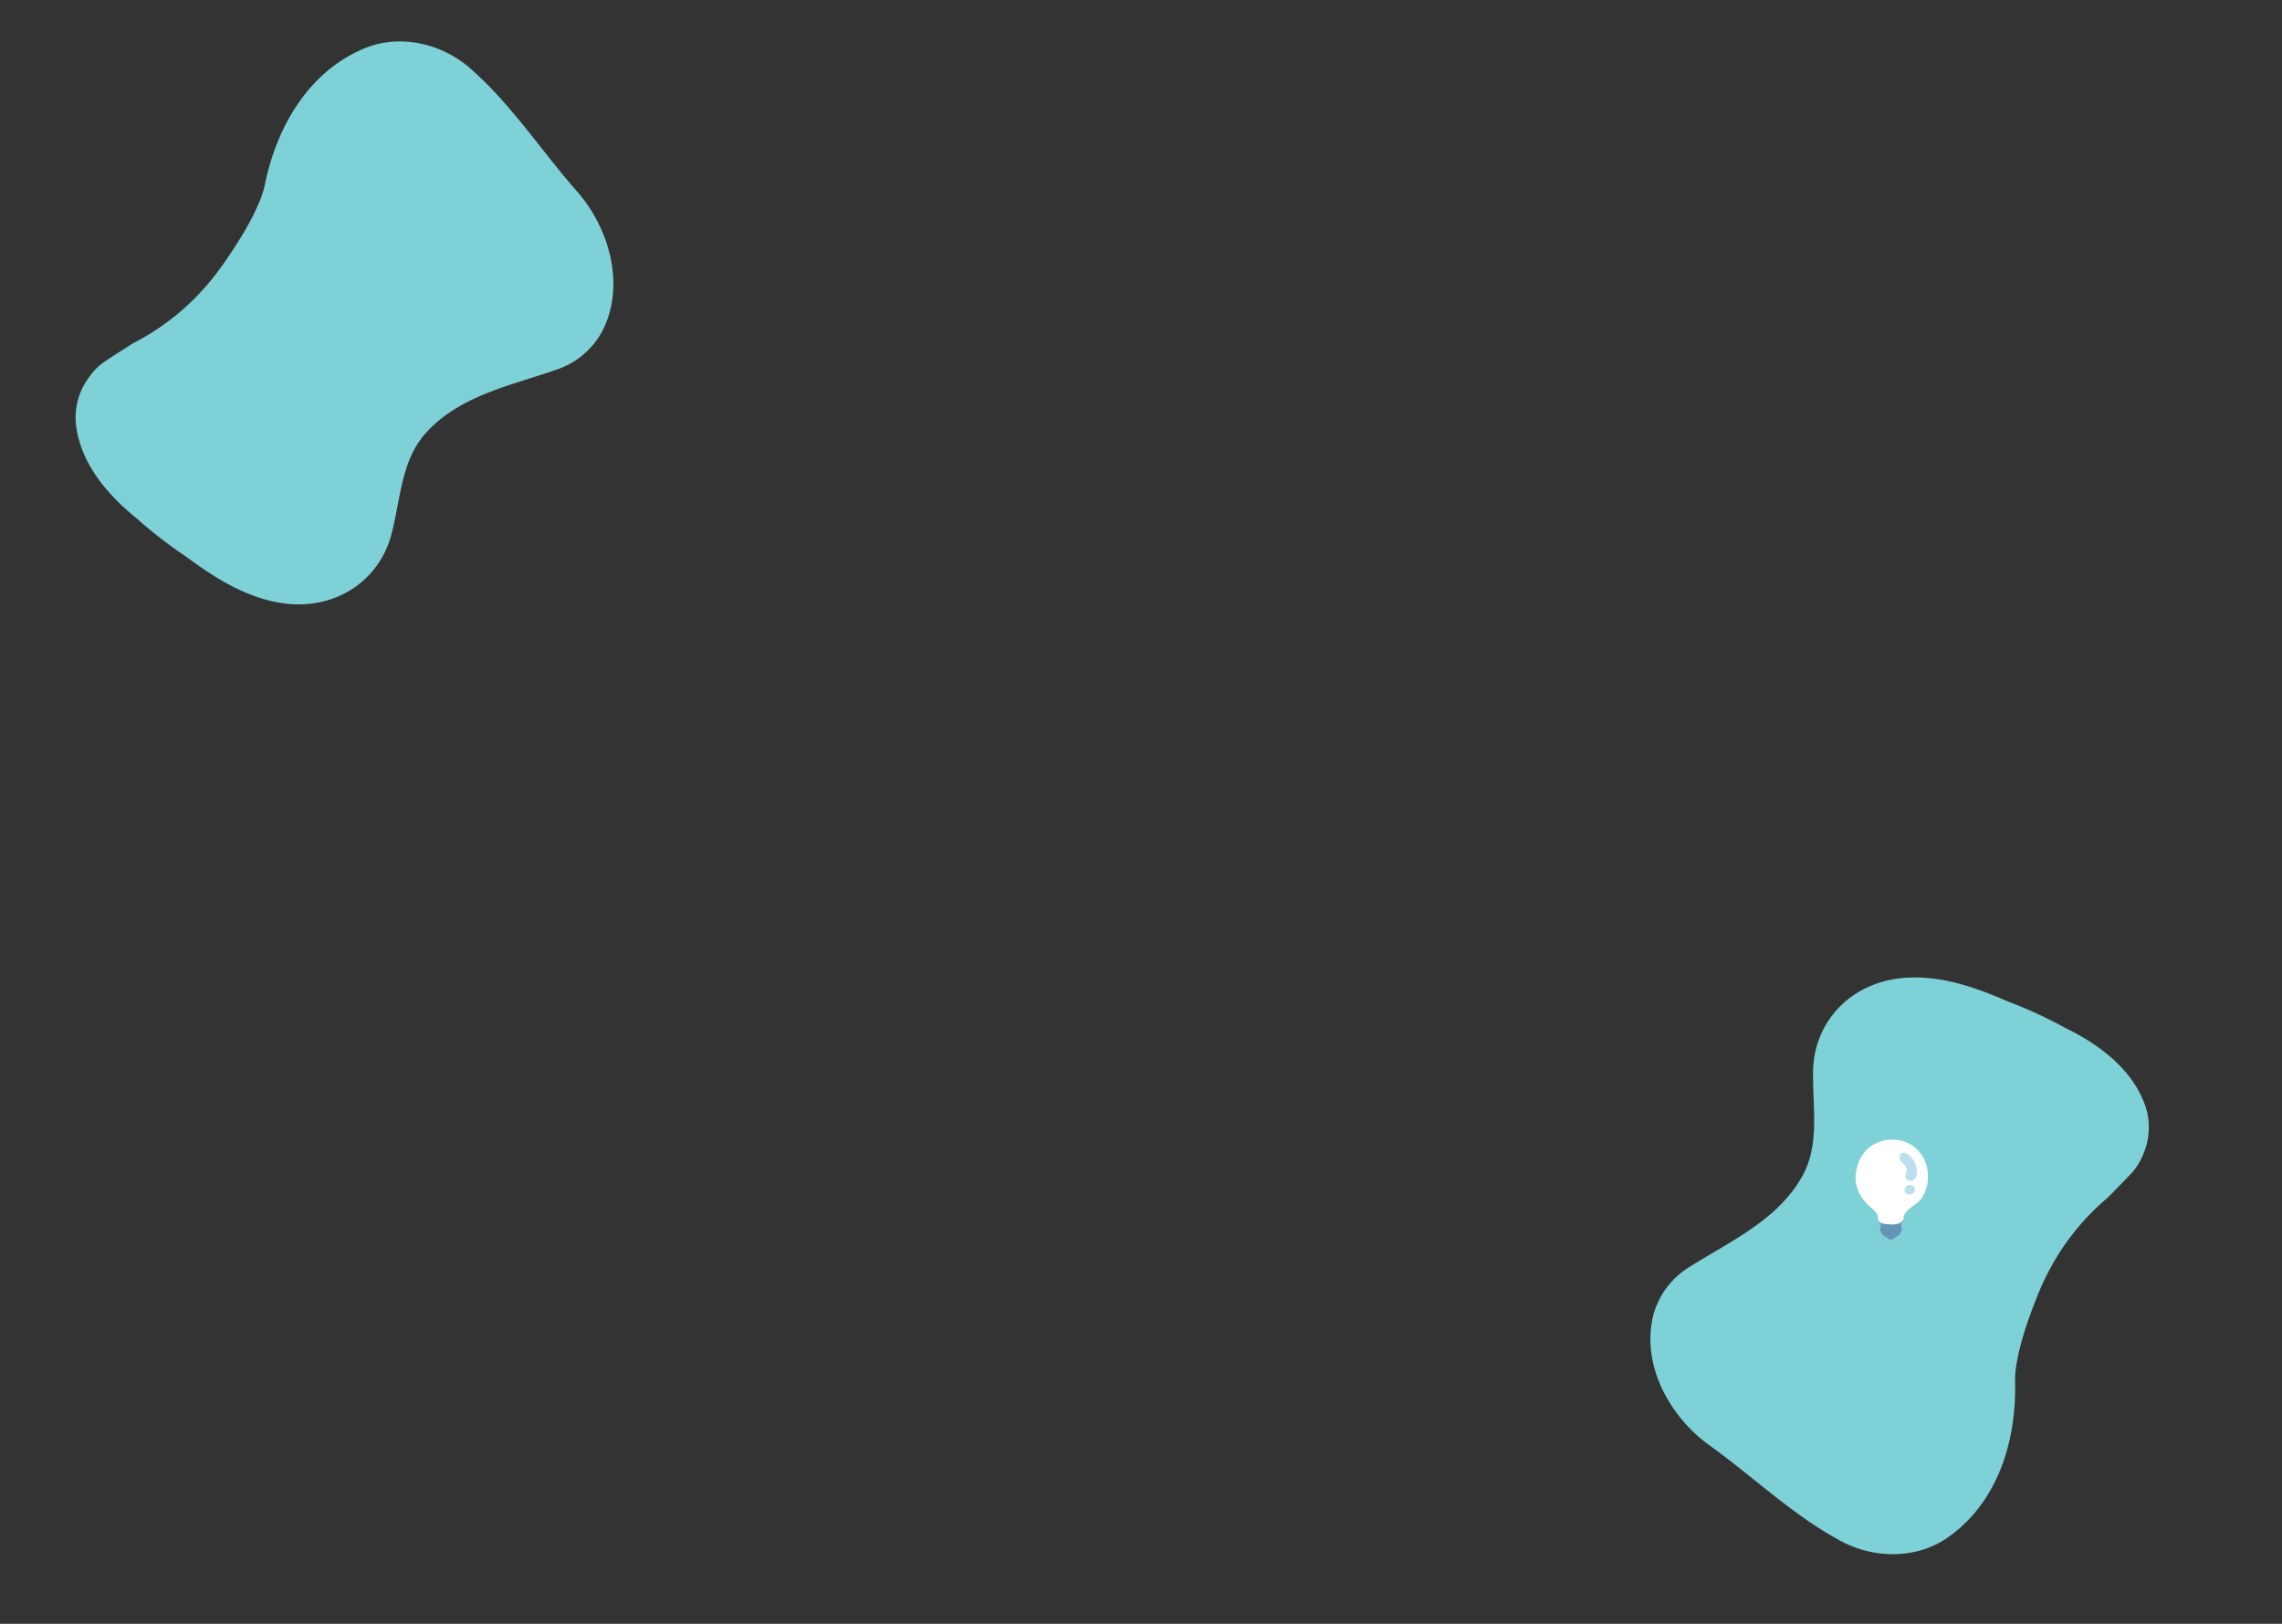 <svg xmlns="http://www.w3.org/2000/svg" width="1767.297" height="1257.451" viewBox="0 0 1767.297 1257.451"><rect x="0" y="0" width="1767.297" height="1257.451" fill="#333333" stroke="none"/><g transform="translate(166.66 252.225)"><path d="M447.248,534.373c-23.977,17.438-52.929,31.028-82.67,26.426a51.87,51.87,0,0,1-28.106-14.514c-5.814-5.971-10.376-12.362-12.865-19.81-2.757-8.183-5.327-16.5-7.962-24.808a188.684,188.684,0,0,0-23.786-59.294,201.852,201.852,0,0,0-18.736-25.58c-7.277-8.515-14.692-16.841-22.687-24.564-4-3.862-8.139-7.572-12.484-11.077a82.469,82.469,0,0,0-13.673-9.288c-42.428-20.923-78.462-57.539-83.111-105.778-2.325-29.641,14.53-58.12,39.413-73.362,6.72-4.428,13.767-8.515,21.032-12.365,29.06-15.4,61.607-27.026,90.667-41.556,33.71-16.274,79.624-16.855,108.741,9.932a62.82,62.82,0,0,1,19.314,41.419c2.8,37.5-.094,77.907,21.159,110.657,15.281,23.59,42.855,31.621,67.414,45.254,35.238,19.232,48.014,60.949,29.731,99.317-11.64,24.524-31.652,42.856-52.5,59.4A346.3,346.3,0,0,1,447.248,534.373Z" transform="matrix(0.259, 0.966, -0.966, 0.259, 339.422, -421.358)" fill="#7fd1d8"/><path d="M447.248,534.373c-23.977,17.438-52.929,31.028-82.67,26.426a51.87,51.87,0,0,1-28.106-14.514c-5.814-5.971-10.376-12.362-12.865-19.81-2.757-8.183-5.327-16.5-7.962-24.808a188.684,188.684,0,0,0-23.786-59.294,201.852,201.852,0,0,0-18.736-25.58c-7.277-8.515-14.692-16.841-22.687-24.564-4-3.862-8.139-7.572-12.484-11.077a82.469,82.469,0,0,0-13.673-9.288c-42.428-20.923-78.462-57.539-83.111-105.778-2.325-29.641,14.53-58.12,39.413-73.362,6.72-4.428,13.767-8.515,21.032-12.365,29.06-15.4,61.607-27.026,90.667-41.556,33.71-16.274,79.624-16.855,108.741,9.932a62.82,62.82,0,0,1,19.314,41.419c2.8,37.5-.094,77.907,21.159,110.657,15.281,23.59,42.855,31.621,67.414,45.254,35.238,19.232,48.014,60.949,29.731,99.317-11.64,24.524-31.652,42.856-52.5,59.4A346.3,346.3,0,0,1,447.248,534.373Z" transform="translate(1170.856 1189.506) rotate(-118)" fill="#7fd1d8"/><g transform="translate(-9758.902 -1222.371)"><path d="M98.178,26.489,96.849,24.8H79.841l-1.31,1.926a3.2,3.2,0,0,0,2.287,2.962.37.37,0,0,1,.1.2c0,.049-.049.1-.1.147-.244.293-.684.538-.733.88-.1.538.489.782.733,1.173a4.381,4.381,0,0,0-.733.88c-.391.538-.244.977-.1,1.662a7.834,7.834,0,0,0,1.124,2.639,7.755,7.755,0,0,0,4.643,3.274v.147c0,.049.049.1.049.147a1.183,1.183,0,0,0,1.075.929l1.466.049,1.466-.049a1.183,1.183,0,0,0,1.075-.929c0-.049.049-.1.049-.147v-.147a7.755,7.755,0,0,0,4.643-3.274A7.834,7.834,0,0,0,96.7,34.621c.147-.684.293-1.124-.1-1.662a4.38,4.38,0,0,0-.733-.88c.244-.391.831-.635.733-1.173-.049-.342-.489-.586-.733-.88-.049-.049-.1-.1-.1-.147a.371.371,0,0,1,.1-.2A3.64,3.64,0,0,0,98.178,26.489Z" transform="translate(10968.338 1888.037)" fill="#6795b8"/><g transform="translate(11029.32 1852.644)"><path d="M85.774,20.2a1.362,1.362,0,0,0-.523-.1,1.579,1.579,0,0,0-.3.029,2.468,2.468,0,0,0-1.6,1.212,1.087,1.087,0,0,0,.152,1.51,2.115,2.115,0,0,0,2.341.166,2.342,2.342,0,0,0,1.07-1.124,1.2,1.2,0,0,0,.1-.508C86.981,20.789,86.322,20.408,85.774,20.2Z" transform="translate(-43.159 17.13)" fill="none"/><path d="M84.813,15.456a2.626,2.626,0,0,0-1.29-.445,1.131,1.131,0,0,0-.225.02.966.966,0,0,0-.474.235,1.714,1.714,0,0,0-.367,1.872,10.208,10.208,0,0,0,2.3,2.879c1.32,1.31,2.673,2.659,3.118,4.677a8.84,8.84,0,0,1-.406,3.773c-.733,2.927-.6,3.631.748,3.968a2.054,2.054,0,0,0,1.7-.166.914.914,0,0,0,.156-.1c.958-.767,1.3-2.629,1.4-3.915.034-.43.039-.792.034-1.031C91.445,19.312,84.876,15.495,84.813,15.456Z" transform="translate(-46.234 -2.652)" fill="none"/><path d="M108.273,71.313c.01-.367.02-.655.034-.787.6-4.961,4.555-7.39,8.372-10.21,2.58-1.9,5.244-3.871,6.661-6.383a29.352,29.352,0,0,0,.836-27.457,24.346,24.346,0,0,0-19.539-13.391C94.153,11.9,81.534,16.864,77,30.646,73,42.85,76.393,53.308,87.4,62.624a14.216,14.216,0,0,1,4.57,5.576,11.319,11.319,0,0,1,.8,2.263l.073.308a9.153,9.153,0,0,0,.616,1.627,24.116,24.116,0,0,0,10.381,1.569,10.909,10.909,0,0,0,4.335-1.388A4.126,4.126,0,0,0,108.273,71.313ZM117.9,52.126l-.039.034a4.645,4.645,0,0,1-2.238,1.119,4.161,4.161,0,0,1-3.343-.811,3.156,3.156,0,0,1-.714-4.247,4.228,4.228,0,0,1,5.053-2.087h0a3.768,3.768,0,0,1,2.478,2.365,3.159,3.159,0,0,1,.122.689,3.76,3.76,0,0,1-1.188,2.805A1.681,1.681,0,0,0,117.9,52.126ZM108.41,21.81a3.207,3.207,0,0,1,2.17-.792,3.892,3.892,0,0,1,1.354.279,5.723,5.723,0,0,1,.943.459l-.01.015a9.527,9.527,0,0,1,1.608,1.119,16.149,16.149,0,0,1,6.158,12.428c.01.181.151,4.731-2.224,6.652a3.679,3.679,0,0,1-1.667.772,3.883,3.883,0,0,1-.762.068,5.312,5.312,0,0,1-1.29-.166c-3.7-.933-2.82-4.452-2.292-6.554a7.821,7.821,0,0,0,.391-2.8,7.876,7.876,0,0,0-2.537-3.621A11.856,11.856,0,0,1,107.5,26.14,3.87,3.87,0,0,1,108.41,21.81Z" transform="translate(-73.228 -10.795)" fill="none"/><path d="M126.91,56.633c-1.662,2.981-4.5,5.083-7.233,7.087-2.155,1.574-4.482,3.2-6.041,5.44a6.31,6.31,0,0,0-1.461,3.279,4.907,4.907,0,0,1-.626,2.766,2.731,2.731,0,0,1-2.234,1.075c-2.2.1-12.169.1-14.271,0-2.444-.147-2.737-1.124-2.786-3.226a6.383,6.383,0,0,0-1.417-3.91,14.624,14.624,0,0,0-3.079-3.177C75.985,56,72.368,44.757,76.718,31.659c4.3-13,15.2-18.767,25.463-19.158a32.806,32.806,0,0,1,4.4.147A26.76,26.76,0,0,1,127.79,27.211,31.4,31.4,0,0,1,126.91,56.633Z" transform="translate(-74.94 -12.482)" fill="#fff"/><path d="M95.334,28.879a16.147,16.147,0,0,0-6.163-12.428,8.987,8.987,0,0,0-1.608-1.119l.01-.015a5.411,5.411,0,0,0-.943-.464,4.13,4.13,0,0,0-1.354-.279,3.217,3.217,0,0,0-2.17.792,3.866,3.866,0,0,0-.9,4.335,11.841,11.841,0,0,0,2.747,3.529c1.149,1.139,2.229,2.209,2.537,3.617a7.846,7.846,0,0,1-.391,2.805c-.528,2.1-1.408,5.62,2.292,6.549a5.334,5.334,0,0,0,1.3.171,4.283,4.283,0,0,0,.758-.068,3.772,3.772,0,0,0,1.671-.772C95.48,33.61,95.338,29.055,95.334,28.879Z" transform="translate(-47.924 -4.351)" fill="#badfed"/><path d="M90.721,22.274a3.768,3.768,0,0,0-2.478-2.365h0A4.228,4.228,0,0,0,83.19,22a3.149,3.149,0,0,0,.714,4.242,4.147,4.147,0,0,0,3.343.816,4.593,4.593,0,0,0,2.238-1.124l.039-.029c.049-.044.083-.093.132-.137a3.752,3.752,0,0,0,1.188-2.805A3.121,3.121,0,0,0,90.721,22.274Z" transform="translate(-44.855 15.43)" fill="#badfed"/></g><path d="M97.043,26.143s-2.277,2.688-8.235,2.6-8.7-.855-10.151-2.737S97.043,26.143,97.043,26.143Z" transform="translate(10968.535 1889.624)" fill="#fff"/></g></g></svg>